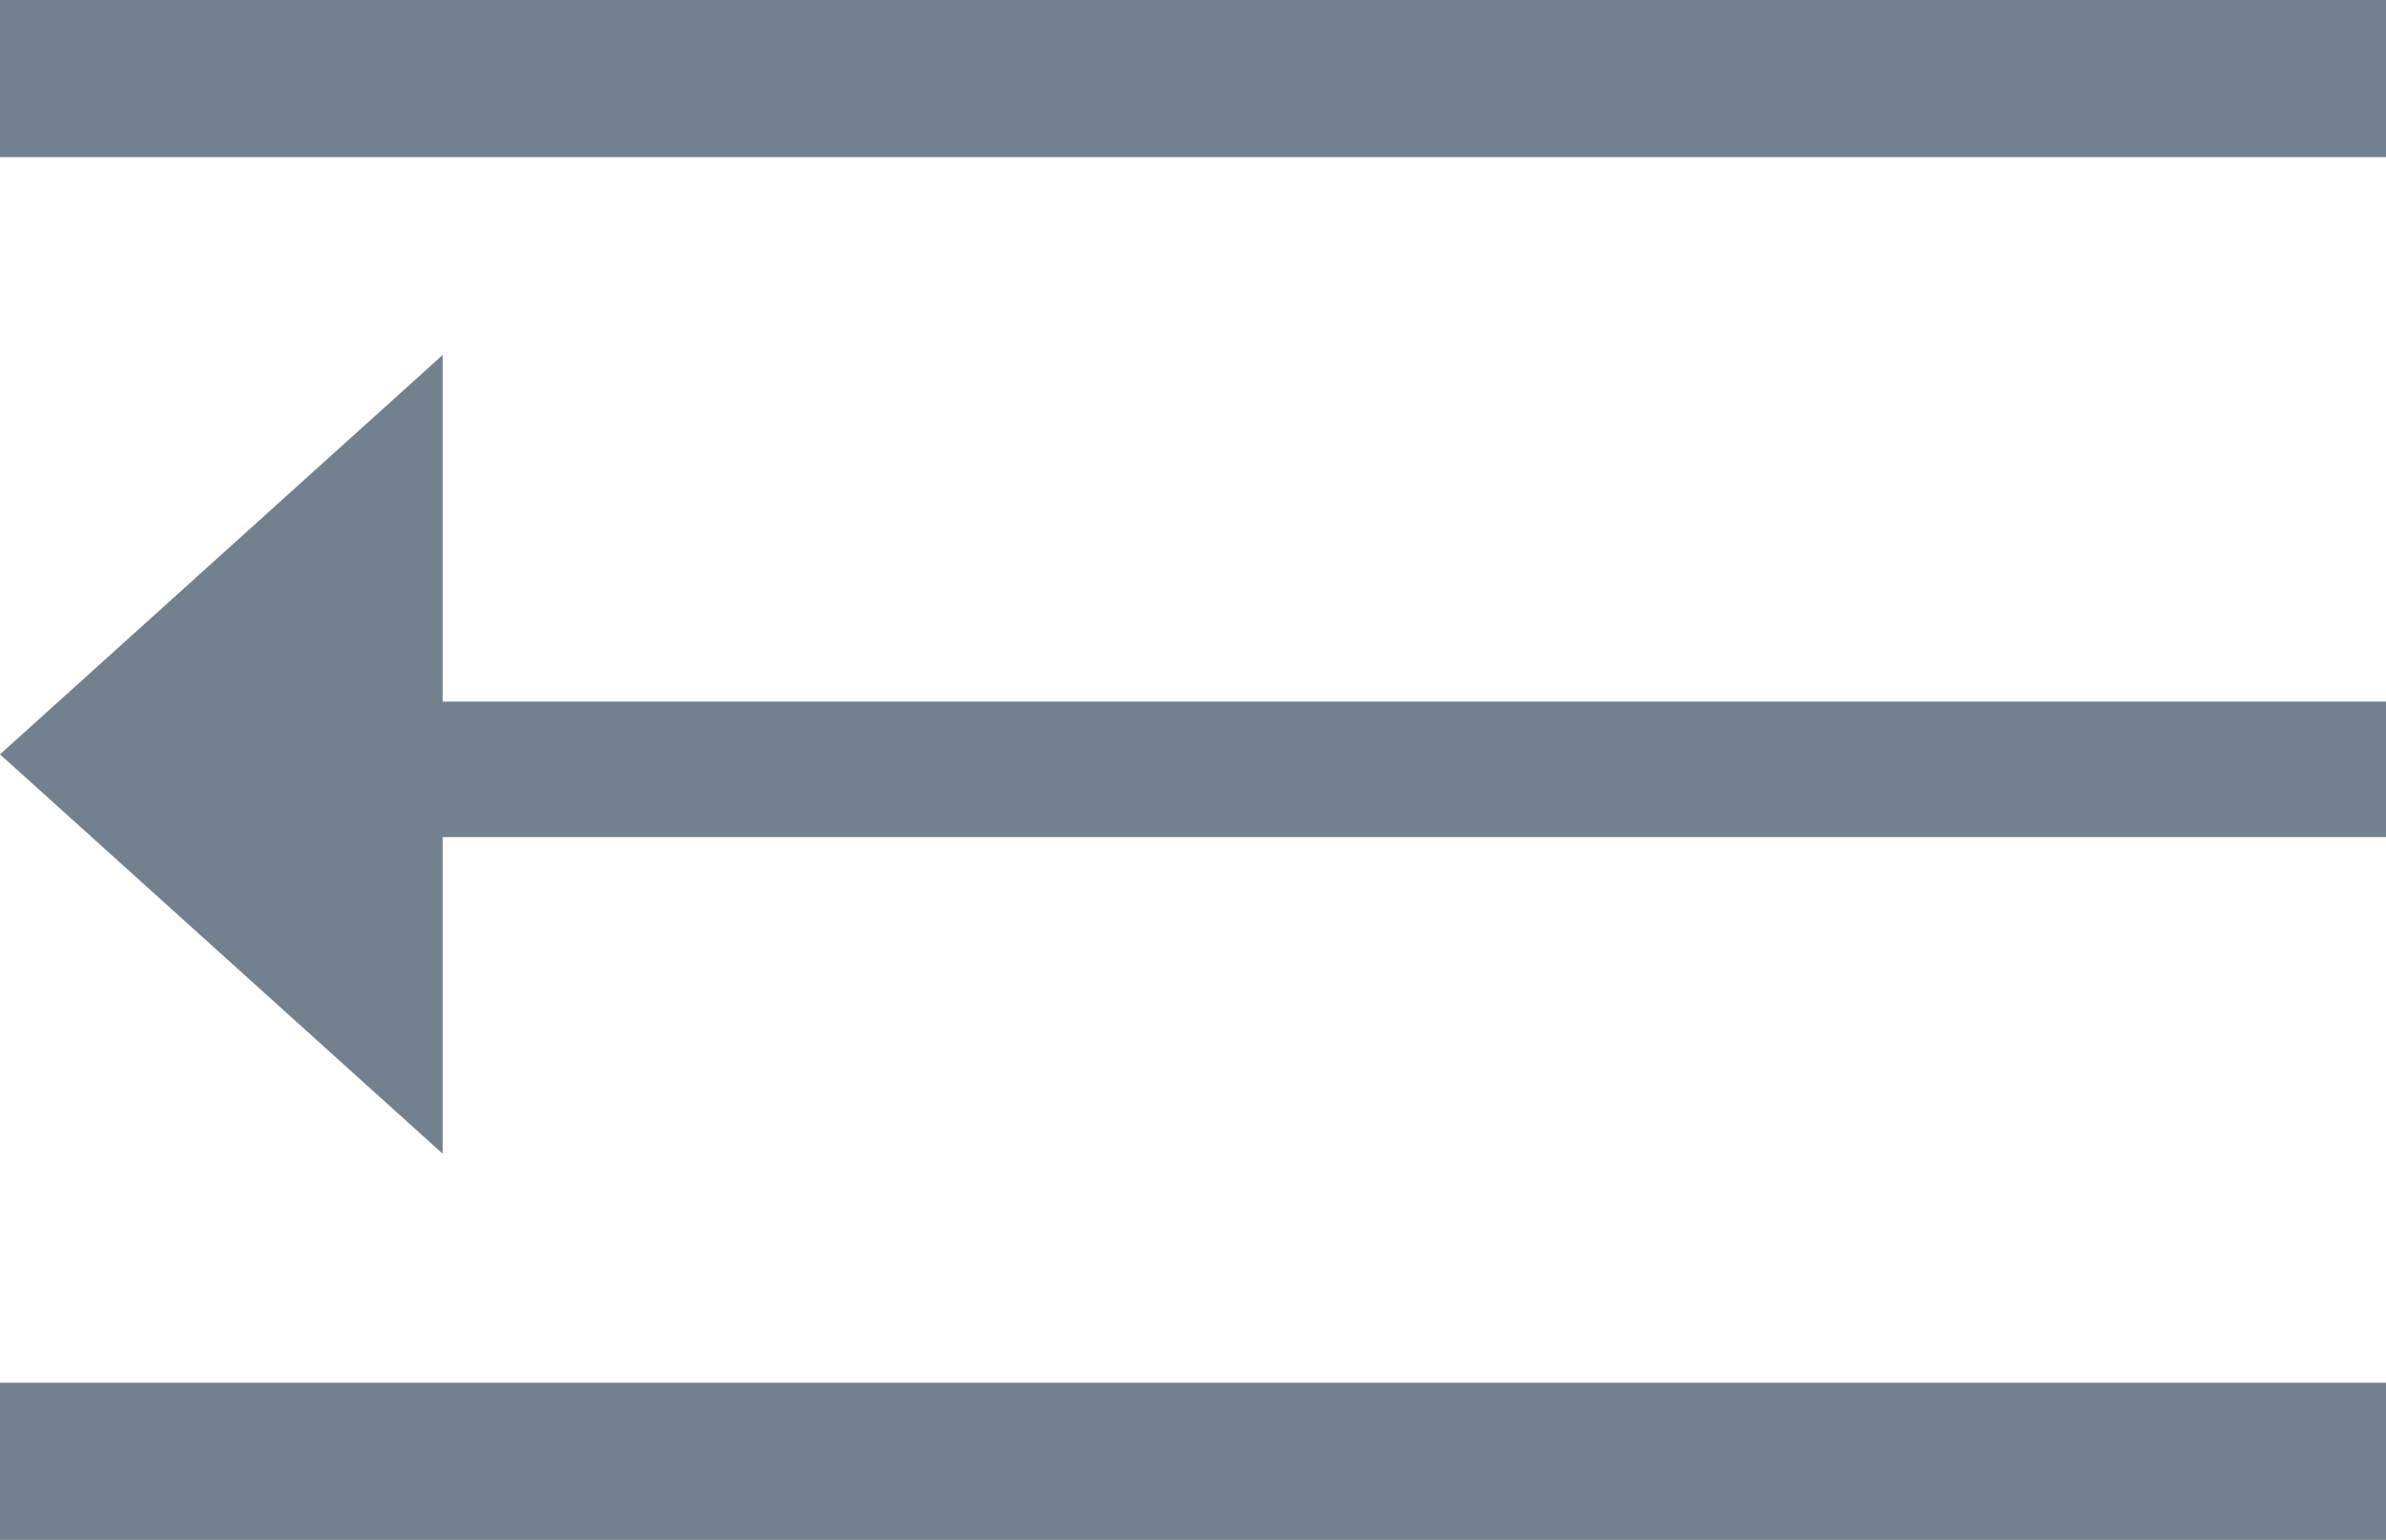 <?xml version="1.0" encoding="utf-8"?>
<!-- Generator: Adobe Illustrator 23.0.0, SVG Export Plug-In . SVG Version: 6.00 Build 0)  -->
<svg version="1.1" id="Layer_1" xmlns="http://www.w3.org/2000/svg" xmlns:xlink="http://www.w3.org/1999/xlink" x="0px" y="0px"
	 viewBox="0 0 198.9 128.4" style="enable-background:new 0 0 198.9 128.4;" xml:space="preserve">
<style type="text/css">
	.st0{fill:#73818F;}
</style>
<rect class="st0" width="198.9" height="13.1"/>
<rect x="26.3" y="58.5" class="st0" width="172.6" height="11.3"/>
<rect y="115.3" class="st0" width="198.9" height="13.1"/>
<polygon class="st0" points="36.9,29.6 0,62.9 36.9,96.2 "/>
</svg>
